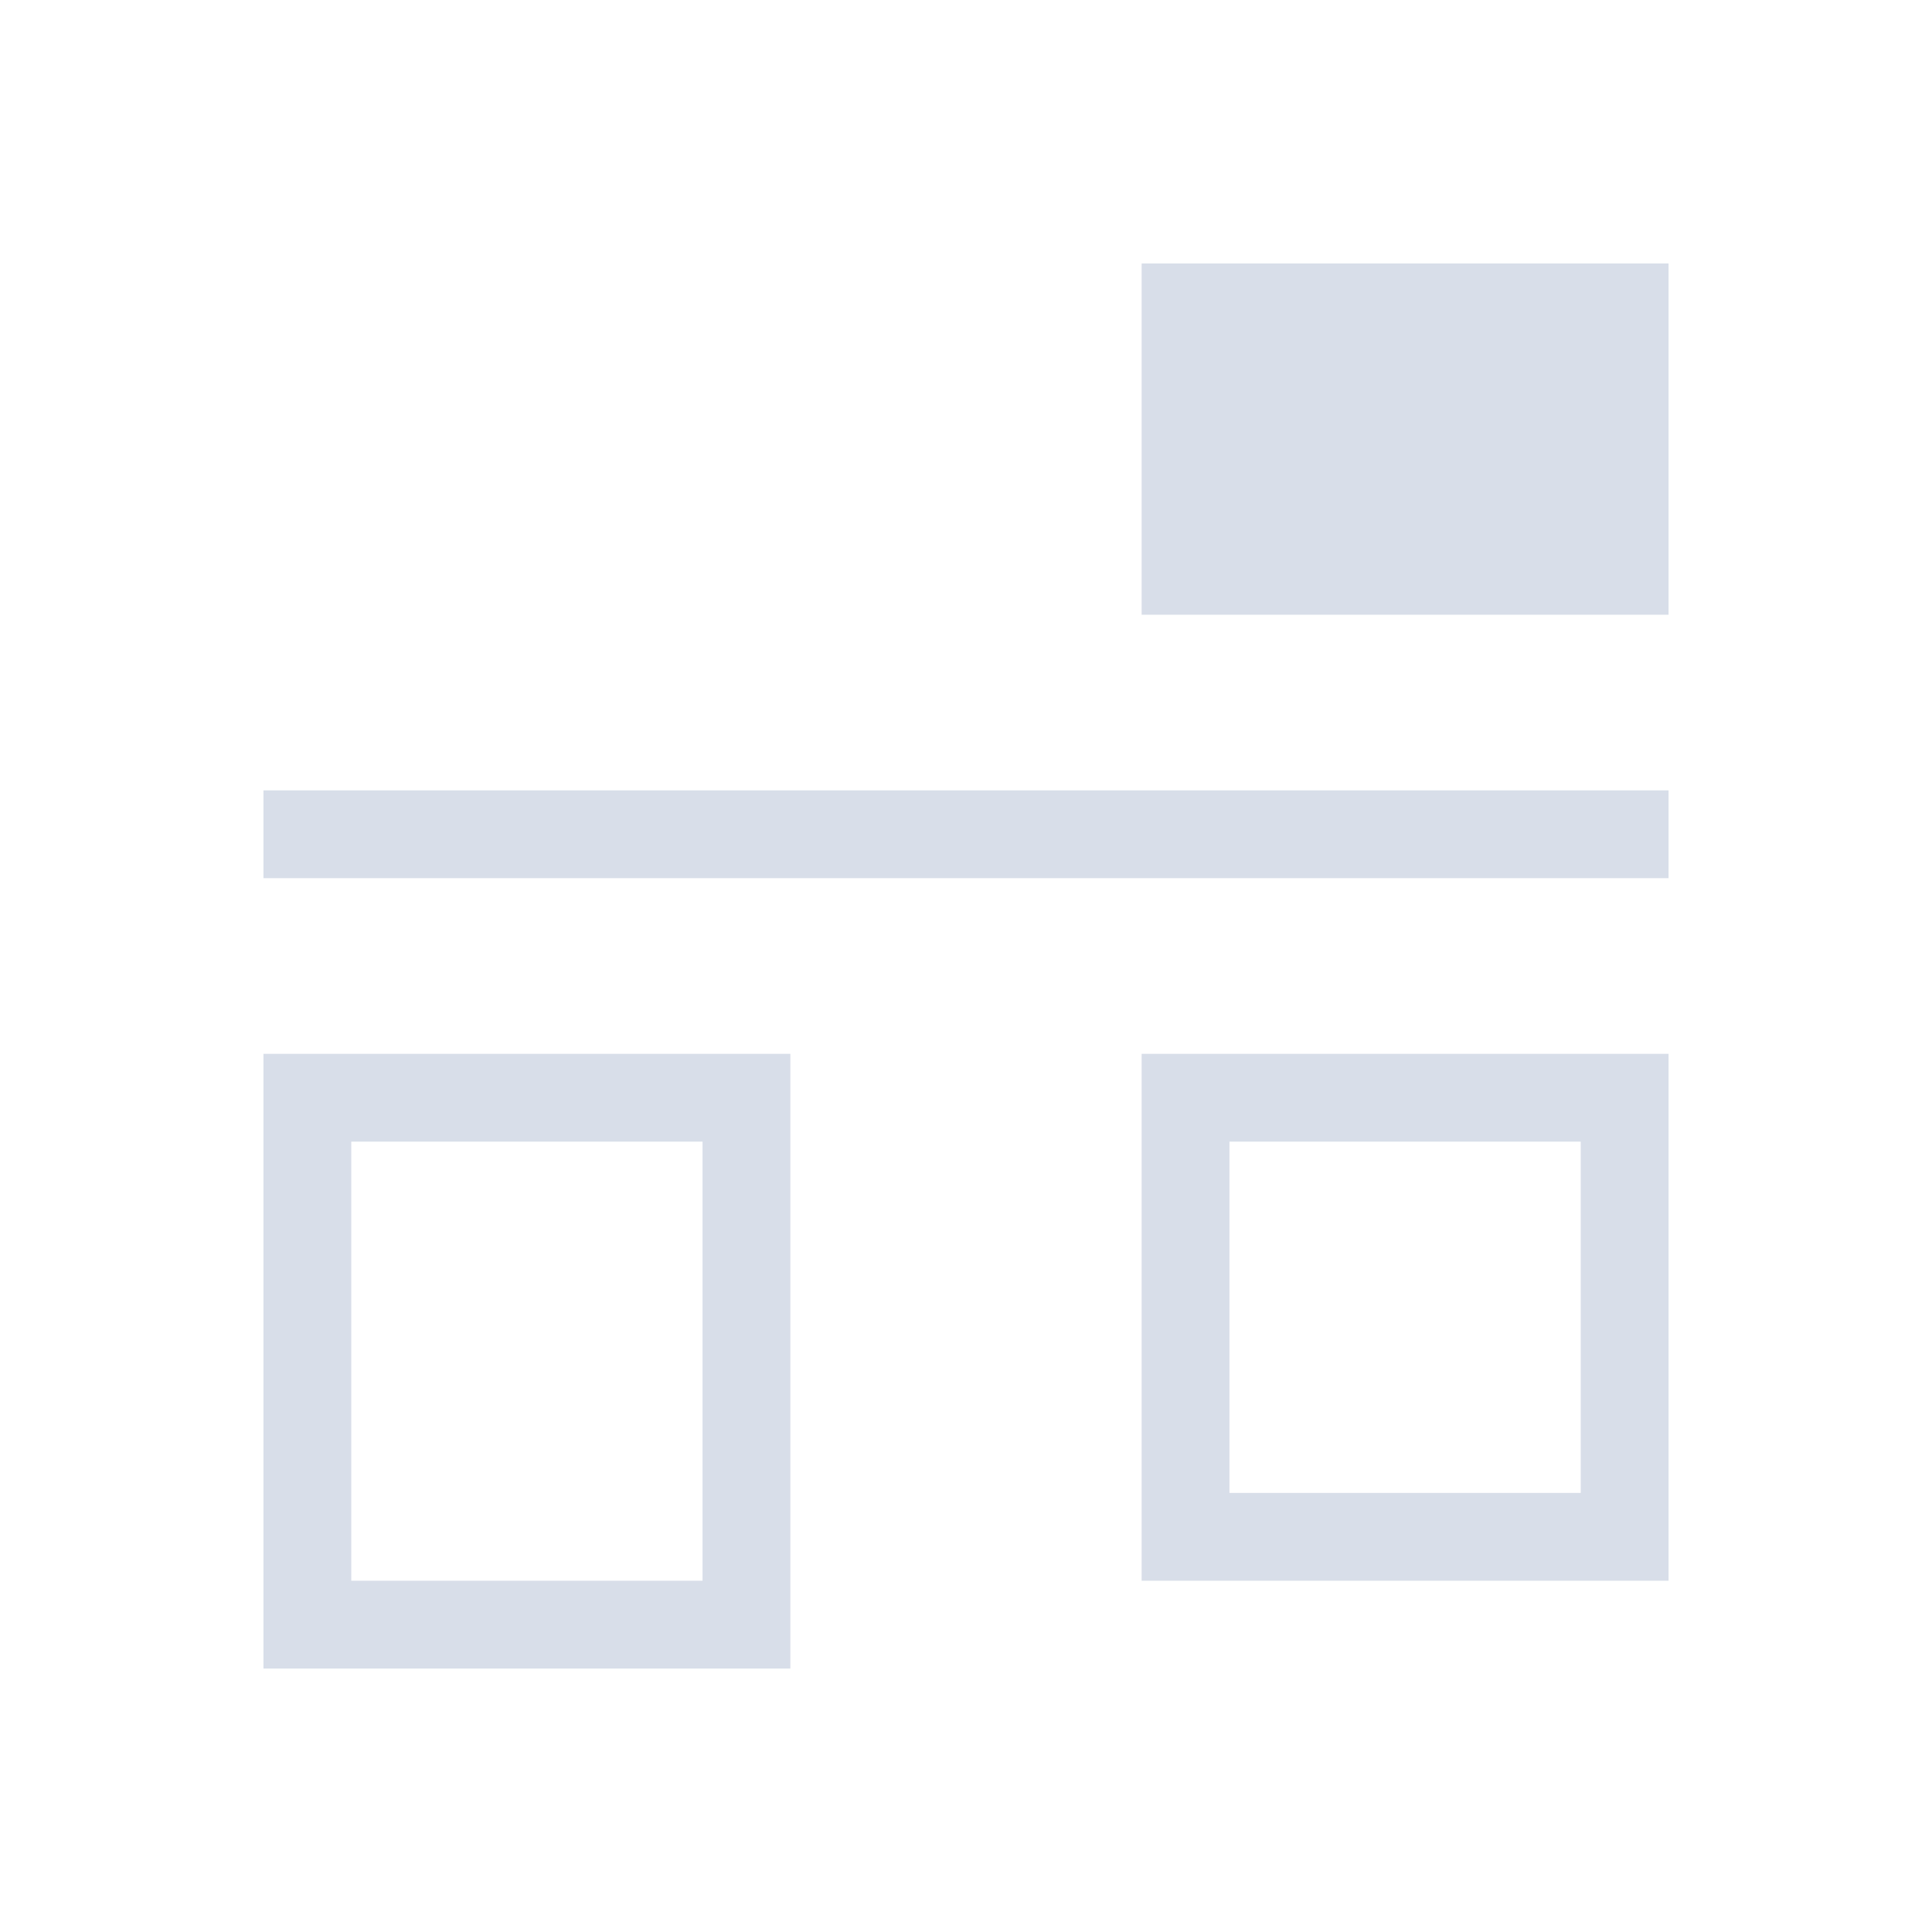 <svg viewBox="0 0 22 22" xmlns="http://www.w3.org/2000/svg">
 <defs>
  <style id="current-color-scheme" type="text/css">
   .ColorScheme-Text { color:#d8dee9; } .ColorScheme-Highlight { color:#88c0d0; } .ColorScheme-NeutralText { color:#d08770; } .ColorScheme-PositiveText { color:#a3be8c; } .ColorScheme-NegativeText { color:#bf616a; }
  </style>
 </defs>
 <path class="ColorScheme-Text" transform="translate(-553.72 -583.12)" d="m572.72 586.12v4h-6v-4zm0 6v1h-16v-1zm-10 3v7h-6v-7zm10 0v6h-6v-6h5zm-11 1h-4v5h4zm10 0h-4v4h4z" fill="currentColor"/>
</svg>
